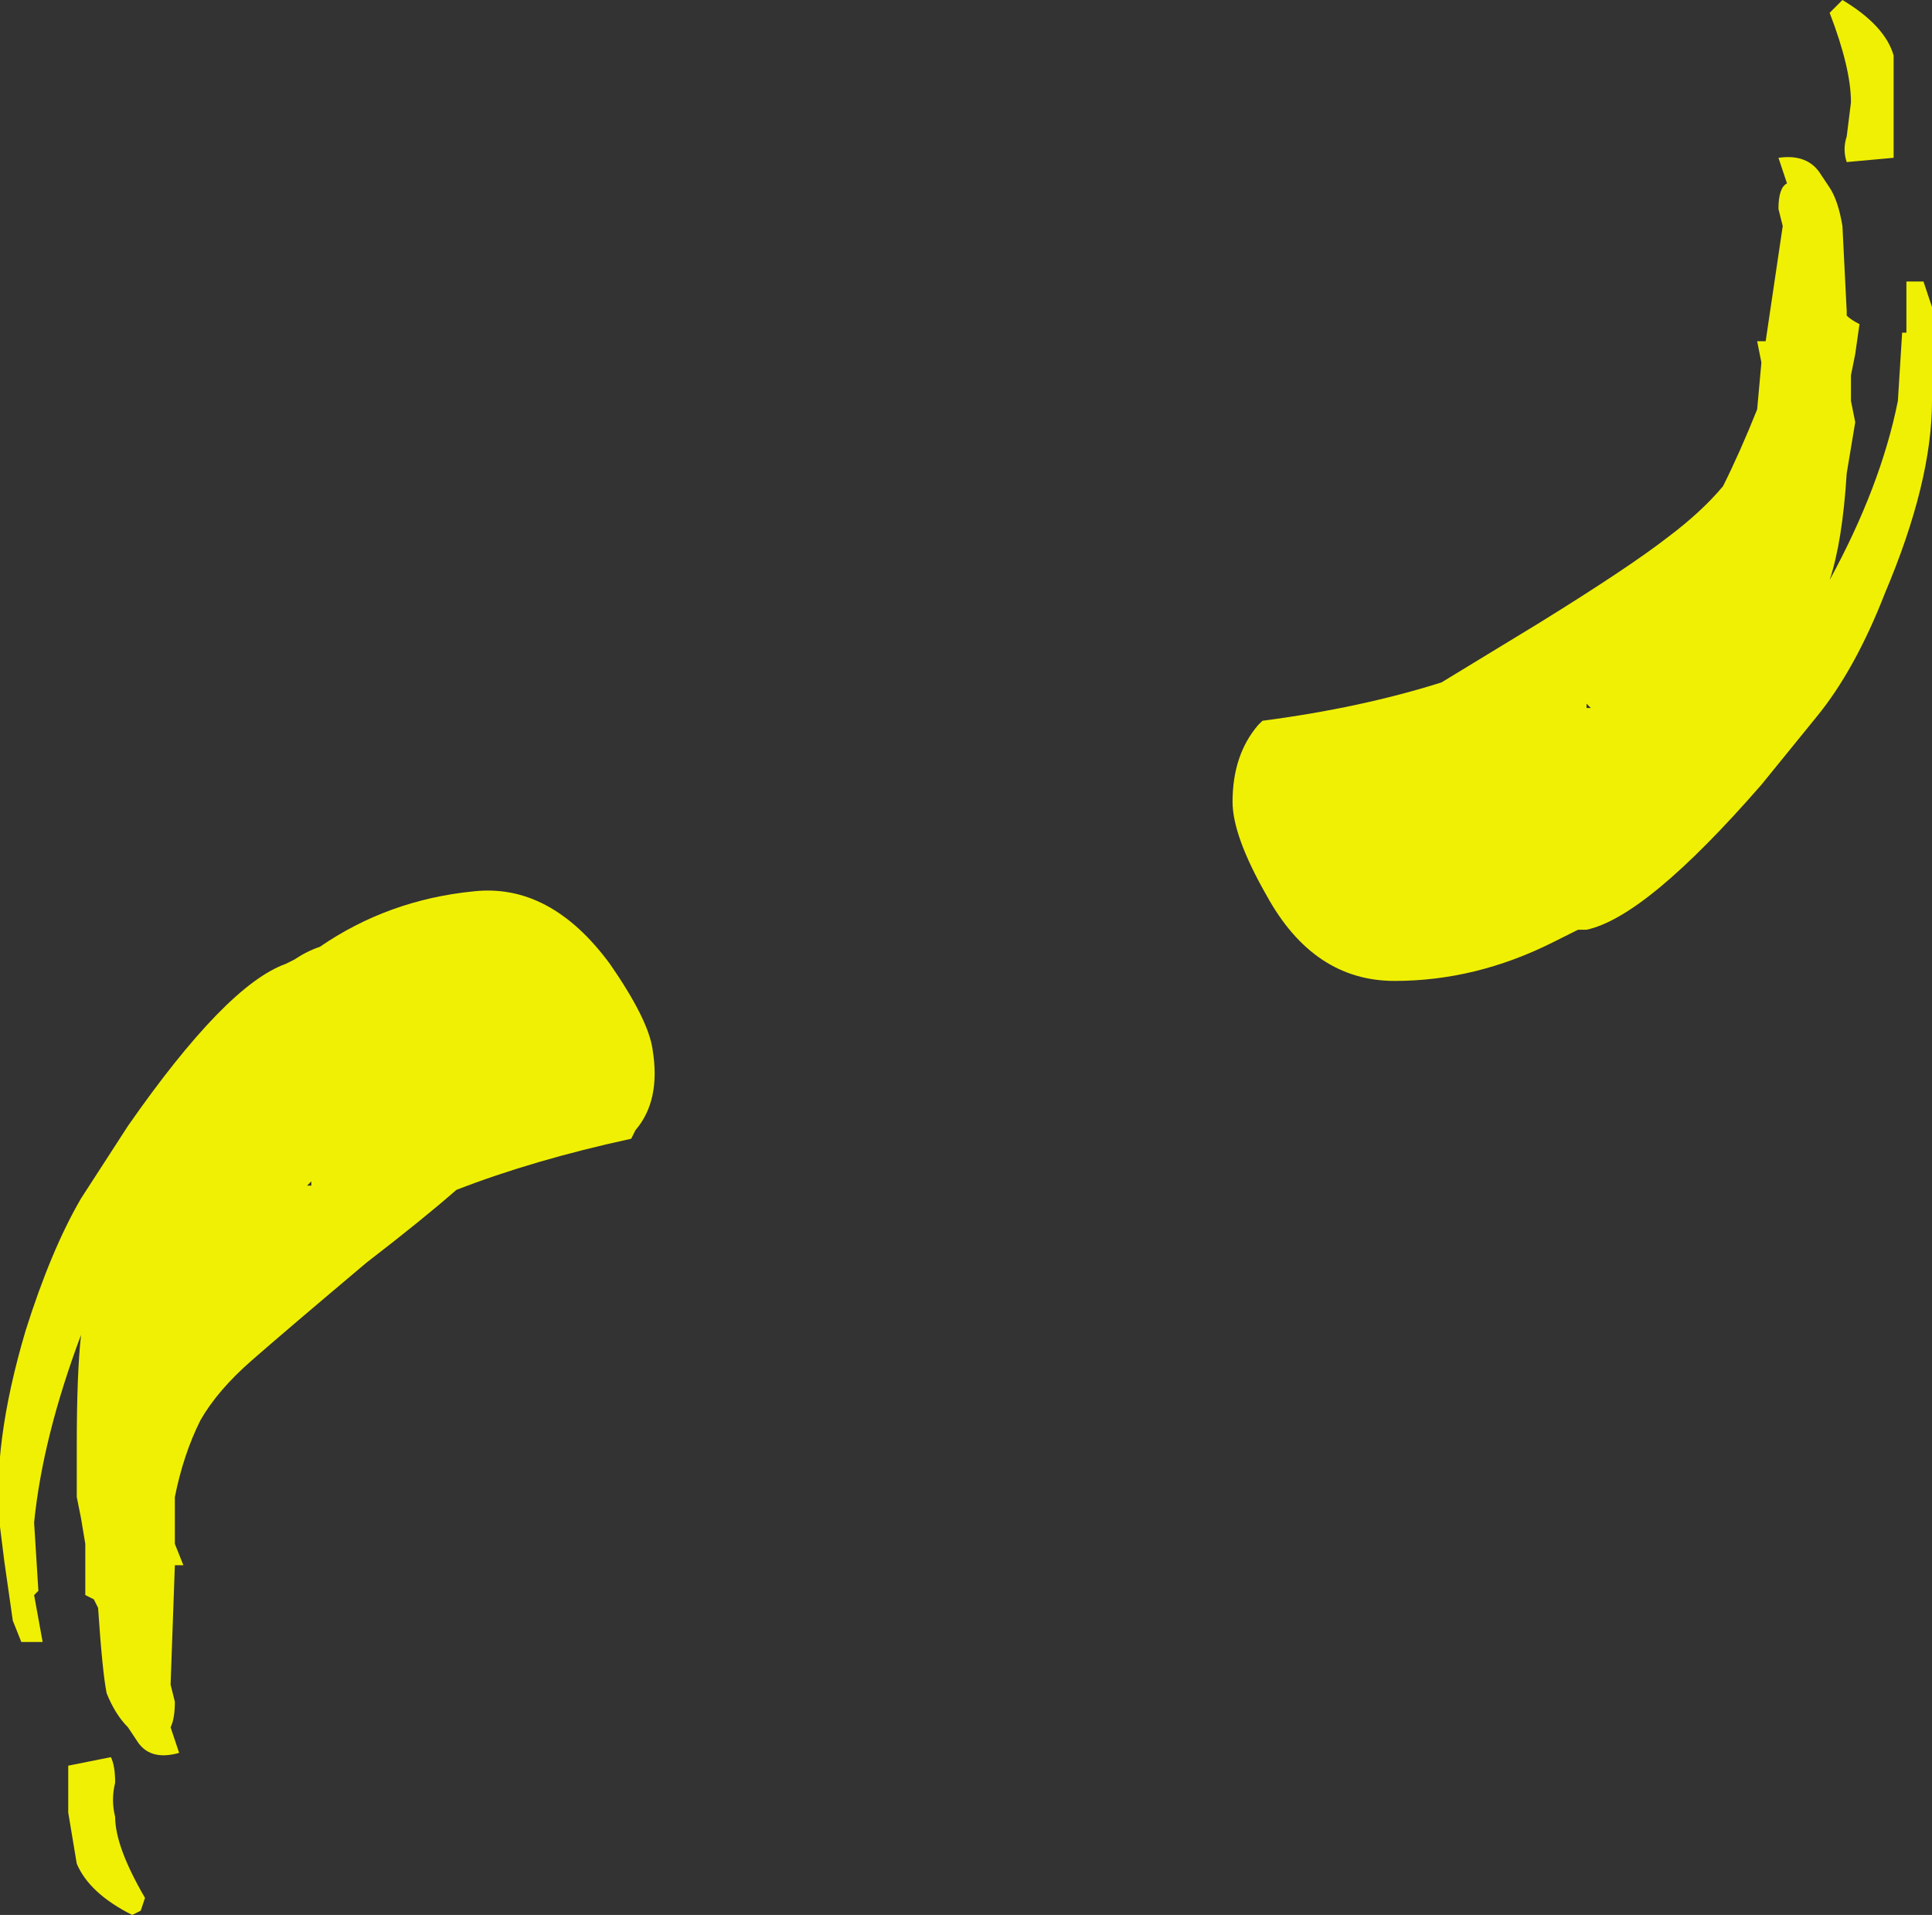 <?xml version="1.0" encoding="UTF-8" standalone="no"?>
<svg xmlns:ffdec="https://www.free-decompiler.com/flash" xmlns:xlink="http://www.w3.org/1999/xlink" ffdec:objectType="shape" height="22.45px" width="22.65px" xmlns="http://www.w3.org/2000/svg">
  <rect width="100%" height="100%" fill="#333333" stroke="none"/>
  <g transform="matrix(1.0, 0.0, 0.0, 1.0, 10.9, 10.45)">
    <path d="M11.3 -9.8 L11.3 -8.6 10.75 -8.55 Q10.7 -8.7 10.75 -8.85 L10.8 -9.25 Q10.8 -9.65 10.55 -10.3 L10.7 -10.45 Q11.2 -10.15 11.3 -9.8 M9.95 -8.0 Q9.95 -8.25 10.05 -8.3 L9.95 -8.6 Q10.3 -8.65 10.45 -8.4 L10.55 -8.25 Q10.65 -8.1 10.7 -7.8 L10.75 -6.8 10.75 -6.75 Q10.8 -6.7 10.9 -6.65 L10.85 -6.3 10.8 -6.05 10.8 -5.75 10.85 -5.5 10.75 -4.9 Q10.7 -4.1 10.55 -3.65 11.15 -4.75 11.35 -5.75 L11.4 -6.55 11.45 -6.55 11.45 -7.15 11.65 -7.15 11.75 -6.85 11.75 -5.75 Q11.75 -4.8 11.2 -3.5 10.85 -2.6 10.4 -2.05 L9.75 -1.25 Q8.4 0.3 7.7 0.45 L7.6 0.45 7.3 0.6 Q6.4 1.05 5.45 1.05 4.5 1.05 3.95 0.05 3.55 -0.65 3.55 -1.05 3.55 -1.6 3.85 -1.95 L3.9 -2.0 Q5.05 -2.15 6.0 -2.45 L7.15 -3.15 Q8.2 -3.8 8.65 -4.15 9.05 -4.45 9.3 -4.75 9.5 -5.15 9.7 -5.65 L9.75 -6.2 9.7 -6.45 9.8 -6.45 10.0 -7.8 9.95 -8.0 M4.7 -1.95 L4.7 -1.95 M7.75 -2.15 L7.7 -2.2 7.7 -2.15 7.75 -2.15" fill="#ffff00" fill-opacity="0.922" fill-rule="evenodd" stroke="none"/>
    <path d="M-3.25 1.85 Q-3.15 2.45 -3.45 2.8 L-3.5 2.9 Q-4.65 3.15 -5.55 3.5 -5.95 3.85 -6.6 4.35 -7.55 5.15 -7.95 5.5 -8.35 5.85 -8.55 6.2 -8.75 6.6 -8.85 7.1 L-8.85 7.65 -8.75 7.9 -8.85 7.9 -8.9 9.3 -8.85 9.5 Q-8.85 9.7 -8.9 9.8 L-8.8 10.1 Q-9.15 10.2 -9.3 9.95 L-9.4 9.8 Q-9.55 9.65 -9.65 9.4 -9.7 9.15 -9.75 8.4 L-9.8 8.3 -9.9 8.25 -9.9 7.65 -9.95 7.35 -10.0 7.1 -10.0 6.5 Q-10.0 5.65 -9.95 5.2 -10.4 6.4 -10.5 7.4 L-10.45 8.2 -10.5 8.25 -10.4 8.8 -10.65 8.8 -10.75 8.55 -10.85 7.85 -10.9 7.45 Q-11.0 6.5 -10.6 5.15 -10.3 4.2 -9.95 3.6 L-9.4 2.75 Q-8.25 1.1 -7.55 0.85 L-7.45 0.8 Q-7.3 0.7 -7.15 0.65 -6.35 0.1 -5.35 0.0 -4.45 -0.1 -3.75 0.85 -3.3 1.5 -3.25 1.85 M-4.25 2.85 L-4.25 2.85 M-7.25 3.45 L-7.25 3.4 -7.3 3.45 -7.25 3.45 M-9.55 10.45 Q-9.6 10.65 -9.55 10.85 -9.55 11.2 -9.2 11.8 L-9.25 11.95 -9.35 12.0 Q-9.85 11.75 -10.0 11.4 L-10.1 10.8 Q-10.1 10.45 -10.1 10.25 L-9.6 10.15 Q-9.55 10.25 -9.55 10.45" fill="#ffff00" fill-opacity="0.922" fill-rule="evenodd" stroke="none"/>
  </g>
</svg>
